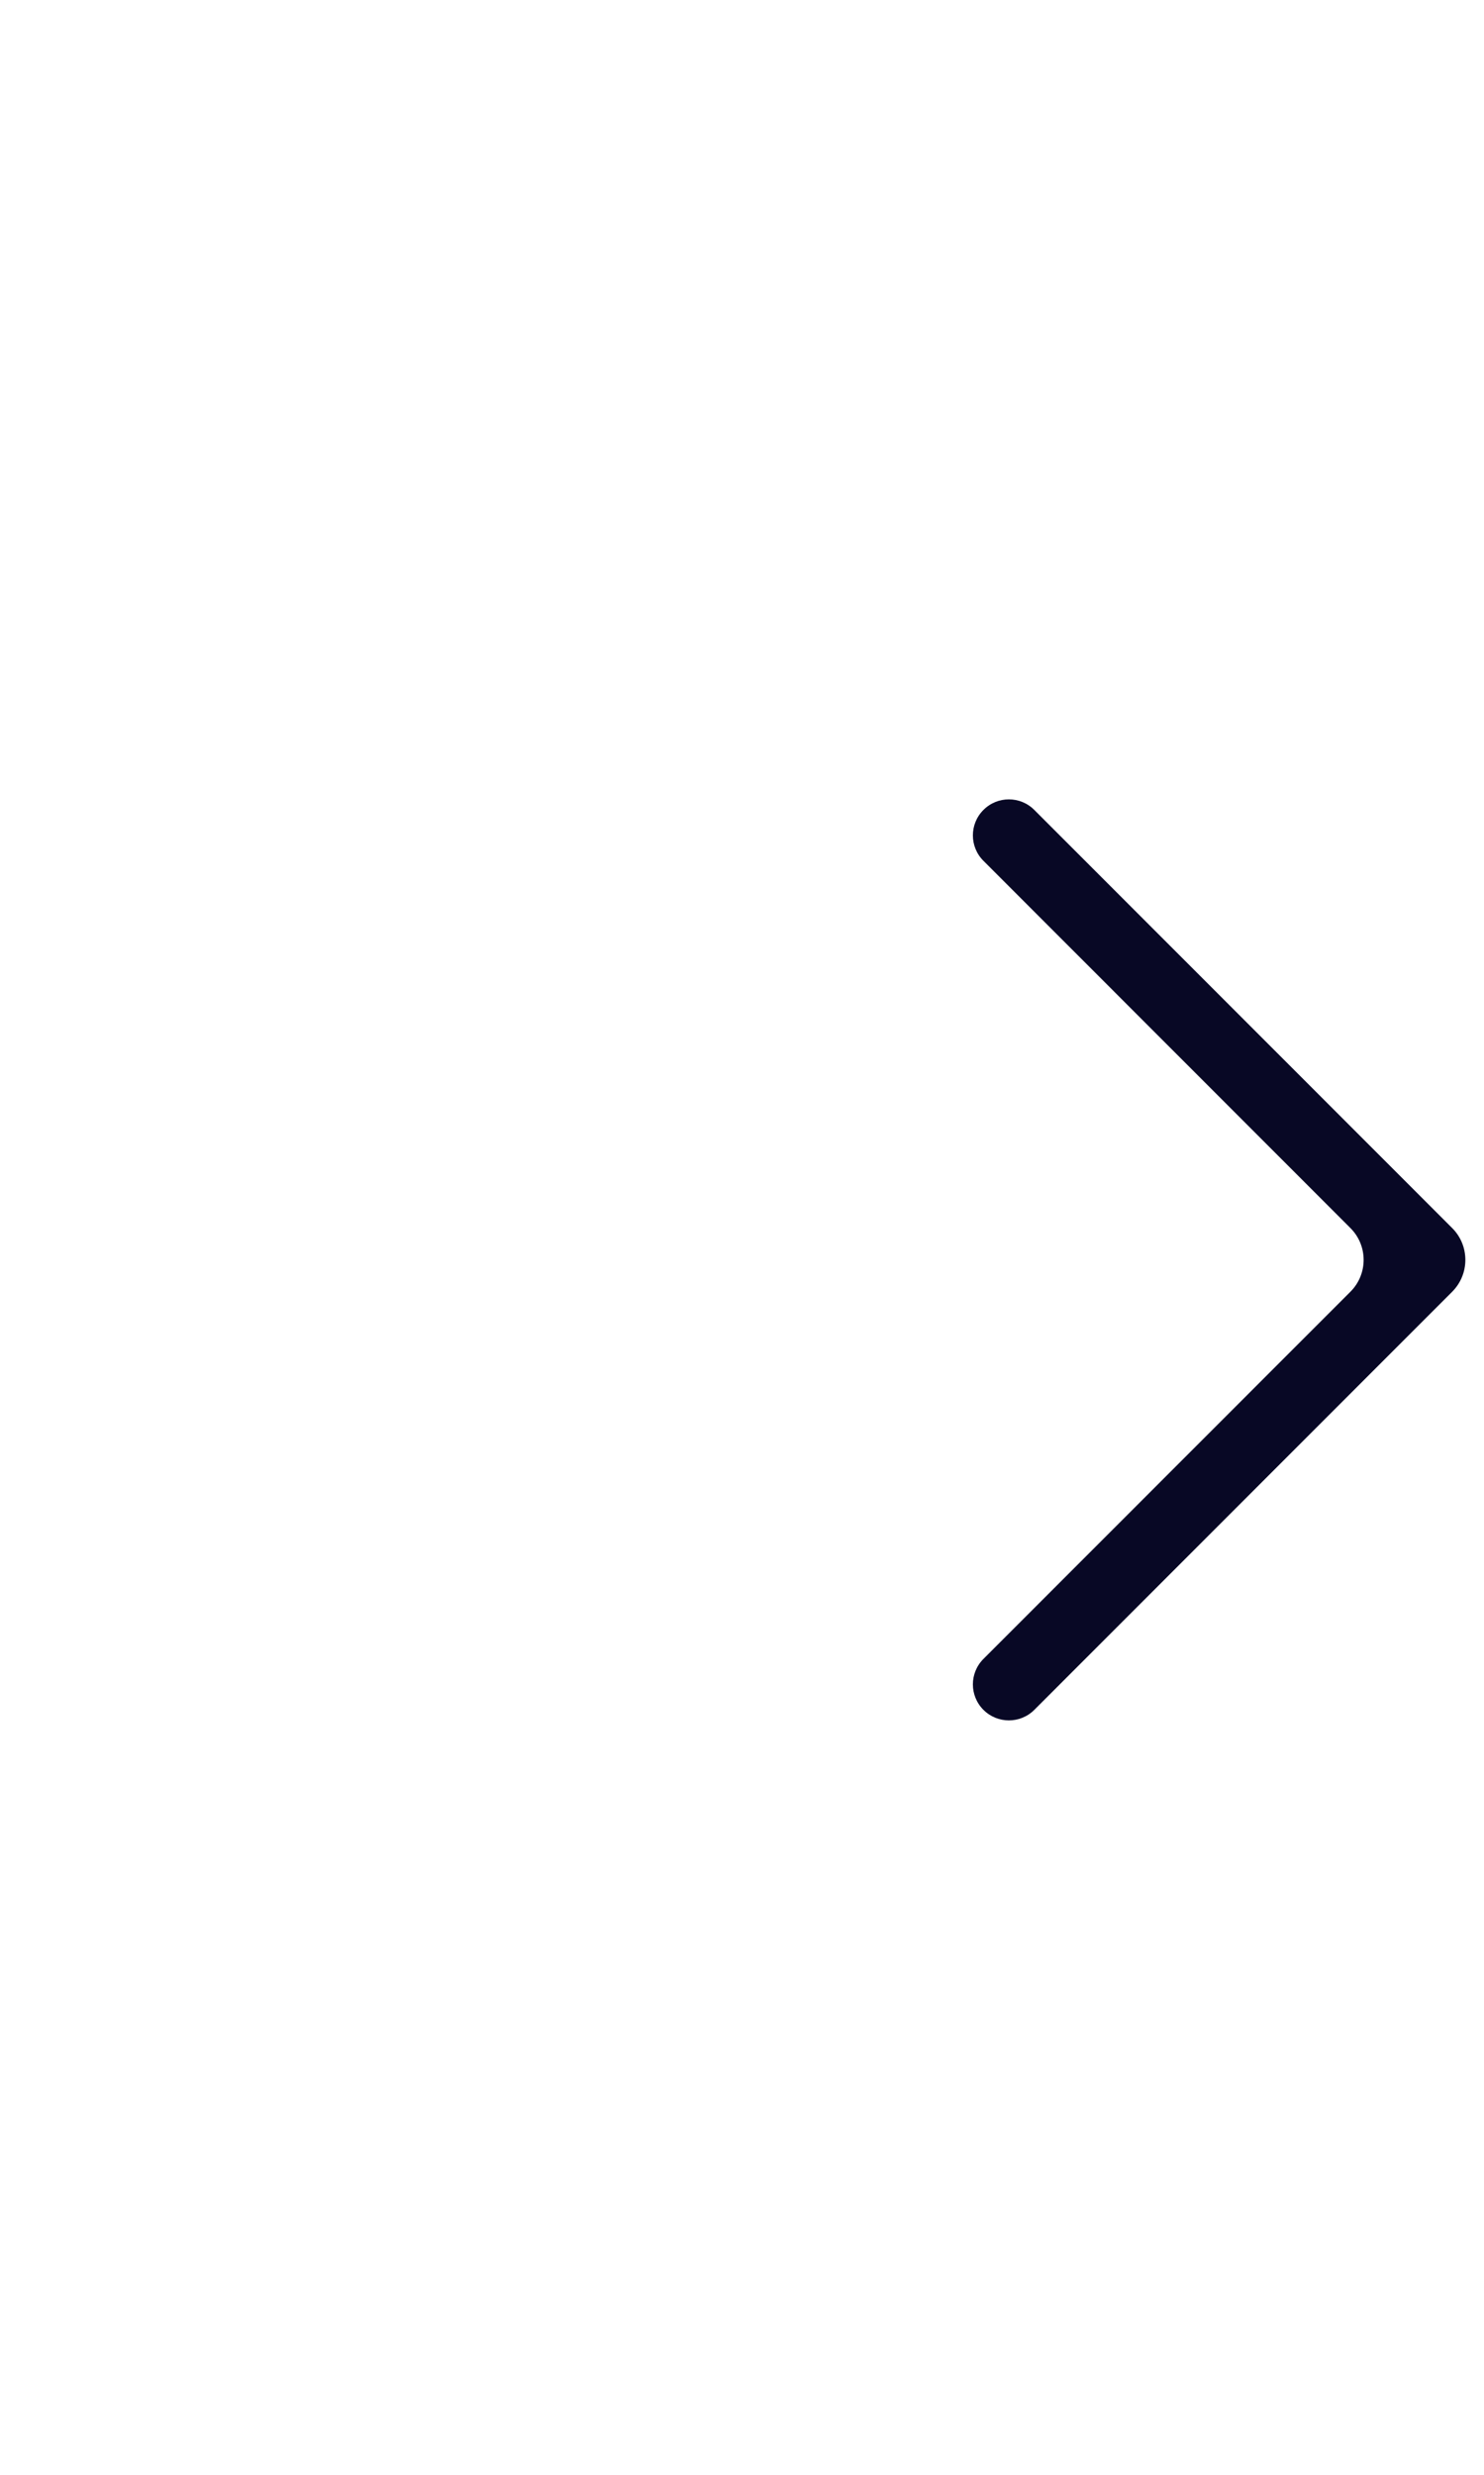 <svg width="33" height="55" viewBox="0 0 33 55" fill="none" xmlns="http://www.w3.org/2000/svg">
<rect width="33" height="55" fill="url(#paint0_linear_718_6608)"/>
<path fill-rule="evenodd" clip-rule="evenodd" d="M30.03 27.293C30.421 27.683 30.421 28.316 30.03 28.707L21.869 36.868C21.556 37.181 21.556 37.687 21.869 38C22.181 38.312 22.688 38.312 23 38L32.293 28.707C32.683 28.316 32.683 27.683 32.293 27.293L23 18C22.688 17.687 22.181 17.687 21.869 18C21.556 18.312 21.556 18.819 21.869 19.131L30.03 27.293Z" fill="#080825"/>
<defs>
<linearGradient id="paint0_linear_718_6608" x1="22.77" y1="32.45" x2="2.97" y2="32.45" gradientUnits="userSpaceOnUse">
<stop stop-color="white"/>
<stop offset="1" stop-color="white" stop-opacity="0"/>
</linearGradient>
</defs>
</svg>
